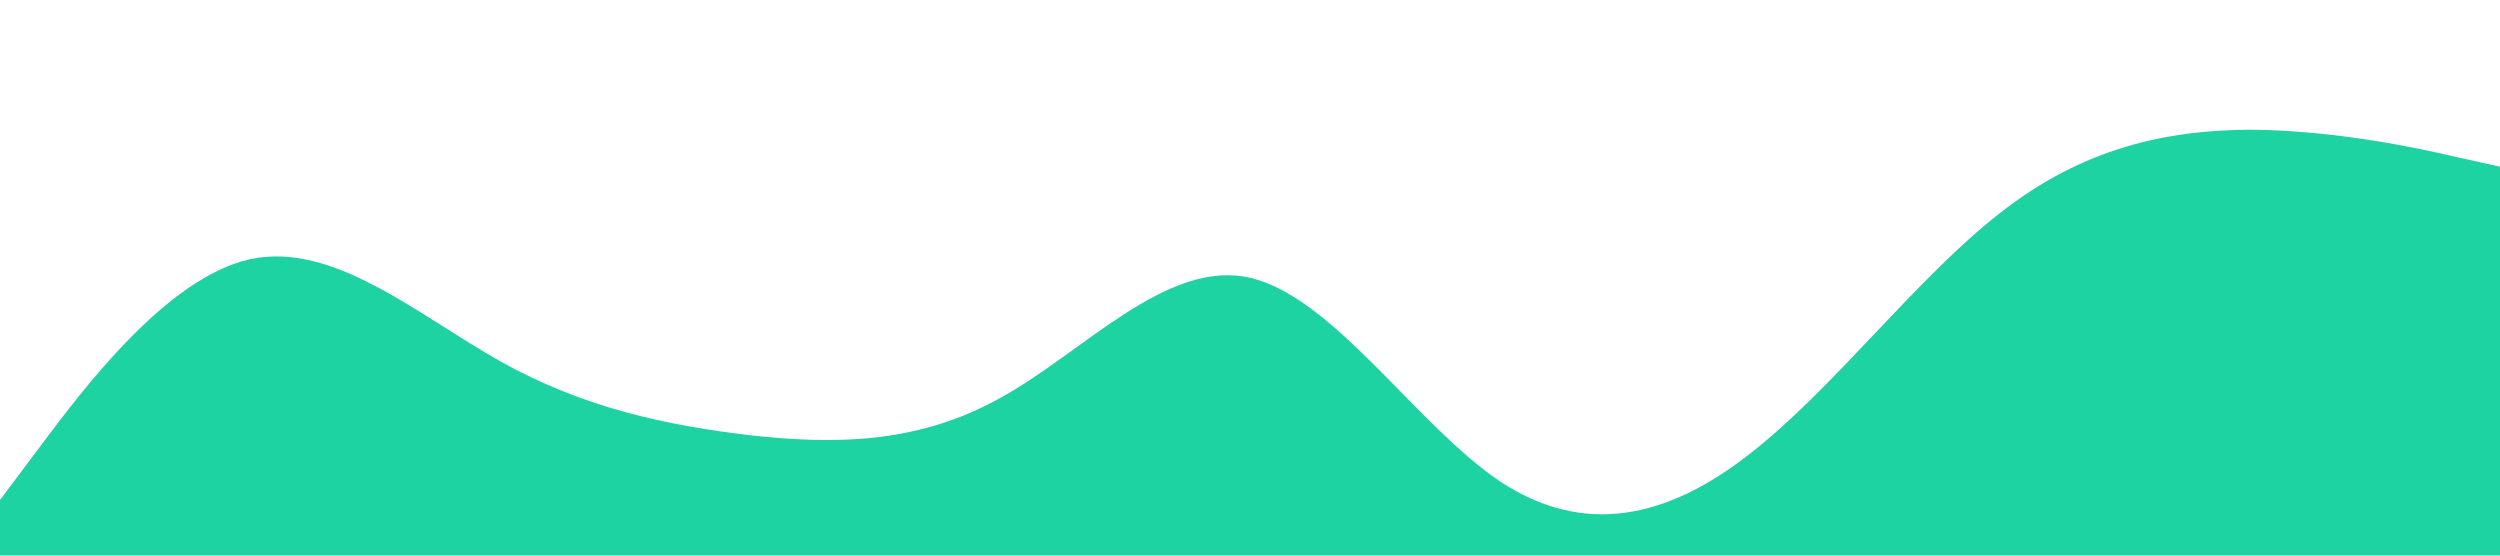 <?xml version="1.0" standalone="no"?><svg xmlns="http://www.w3.org/2000/svg" viewBox="0 0 1440 320"><path fill="#1dd3a2" fill-opacity="1" d="M0,288L24,256C48,224,96,160,144,149.3C192,139,240,181,288,208C336,235,384,245,432,250.7C480,256,528,256,576,229.3C624,203,672,149,720,160C768,171,816,245,864,277.3C912,309,960,299,1008,261.3C1056,224,1104,160,1152,122.7C1200,85,1248,75,1296,74.7C1344,75,1392,85,1416,90.7L1440,96L1440,320L1416,320C1392,320,1344,320,1296,320C1248,320,1200,320,1152,320C1104,320,1056,320,1008,320C960,320,912,320,864,320C816,320,768,320,720,320C672,320,624,320,576,320C528,320,480,320,432,320C384,320,336,320,288,320C240,320,192,320,144,320C96,320,48,320,24,320L0,320Z"></path></svg>